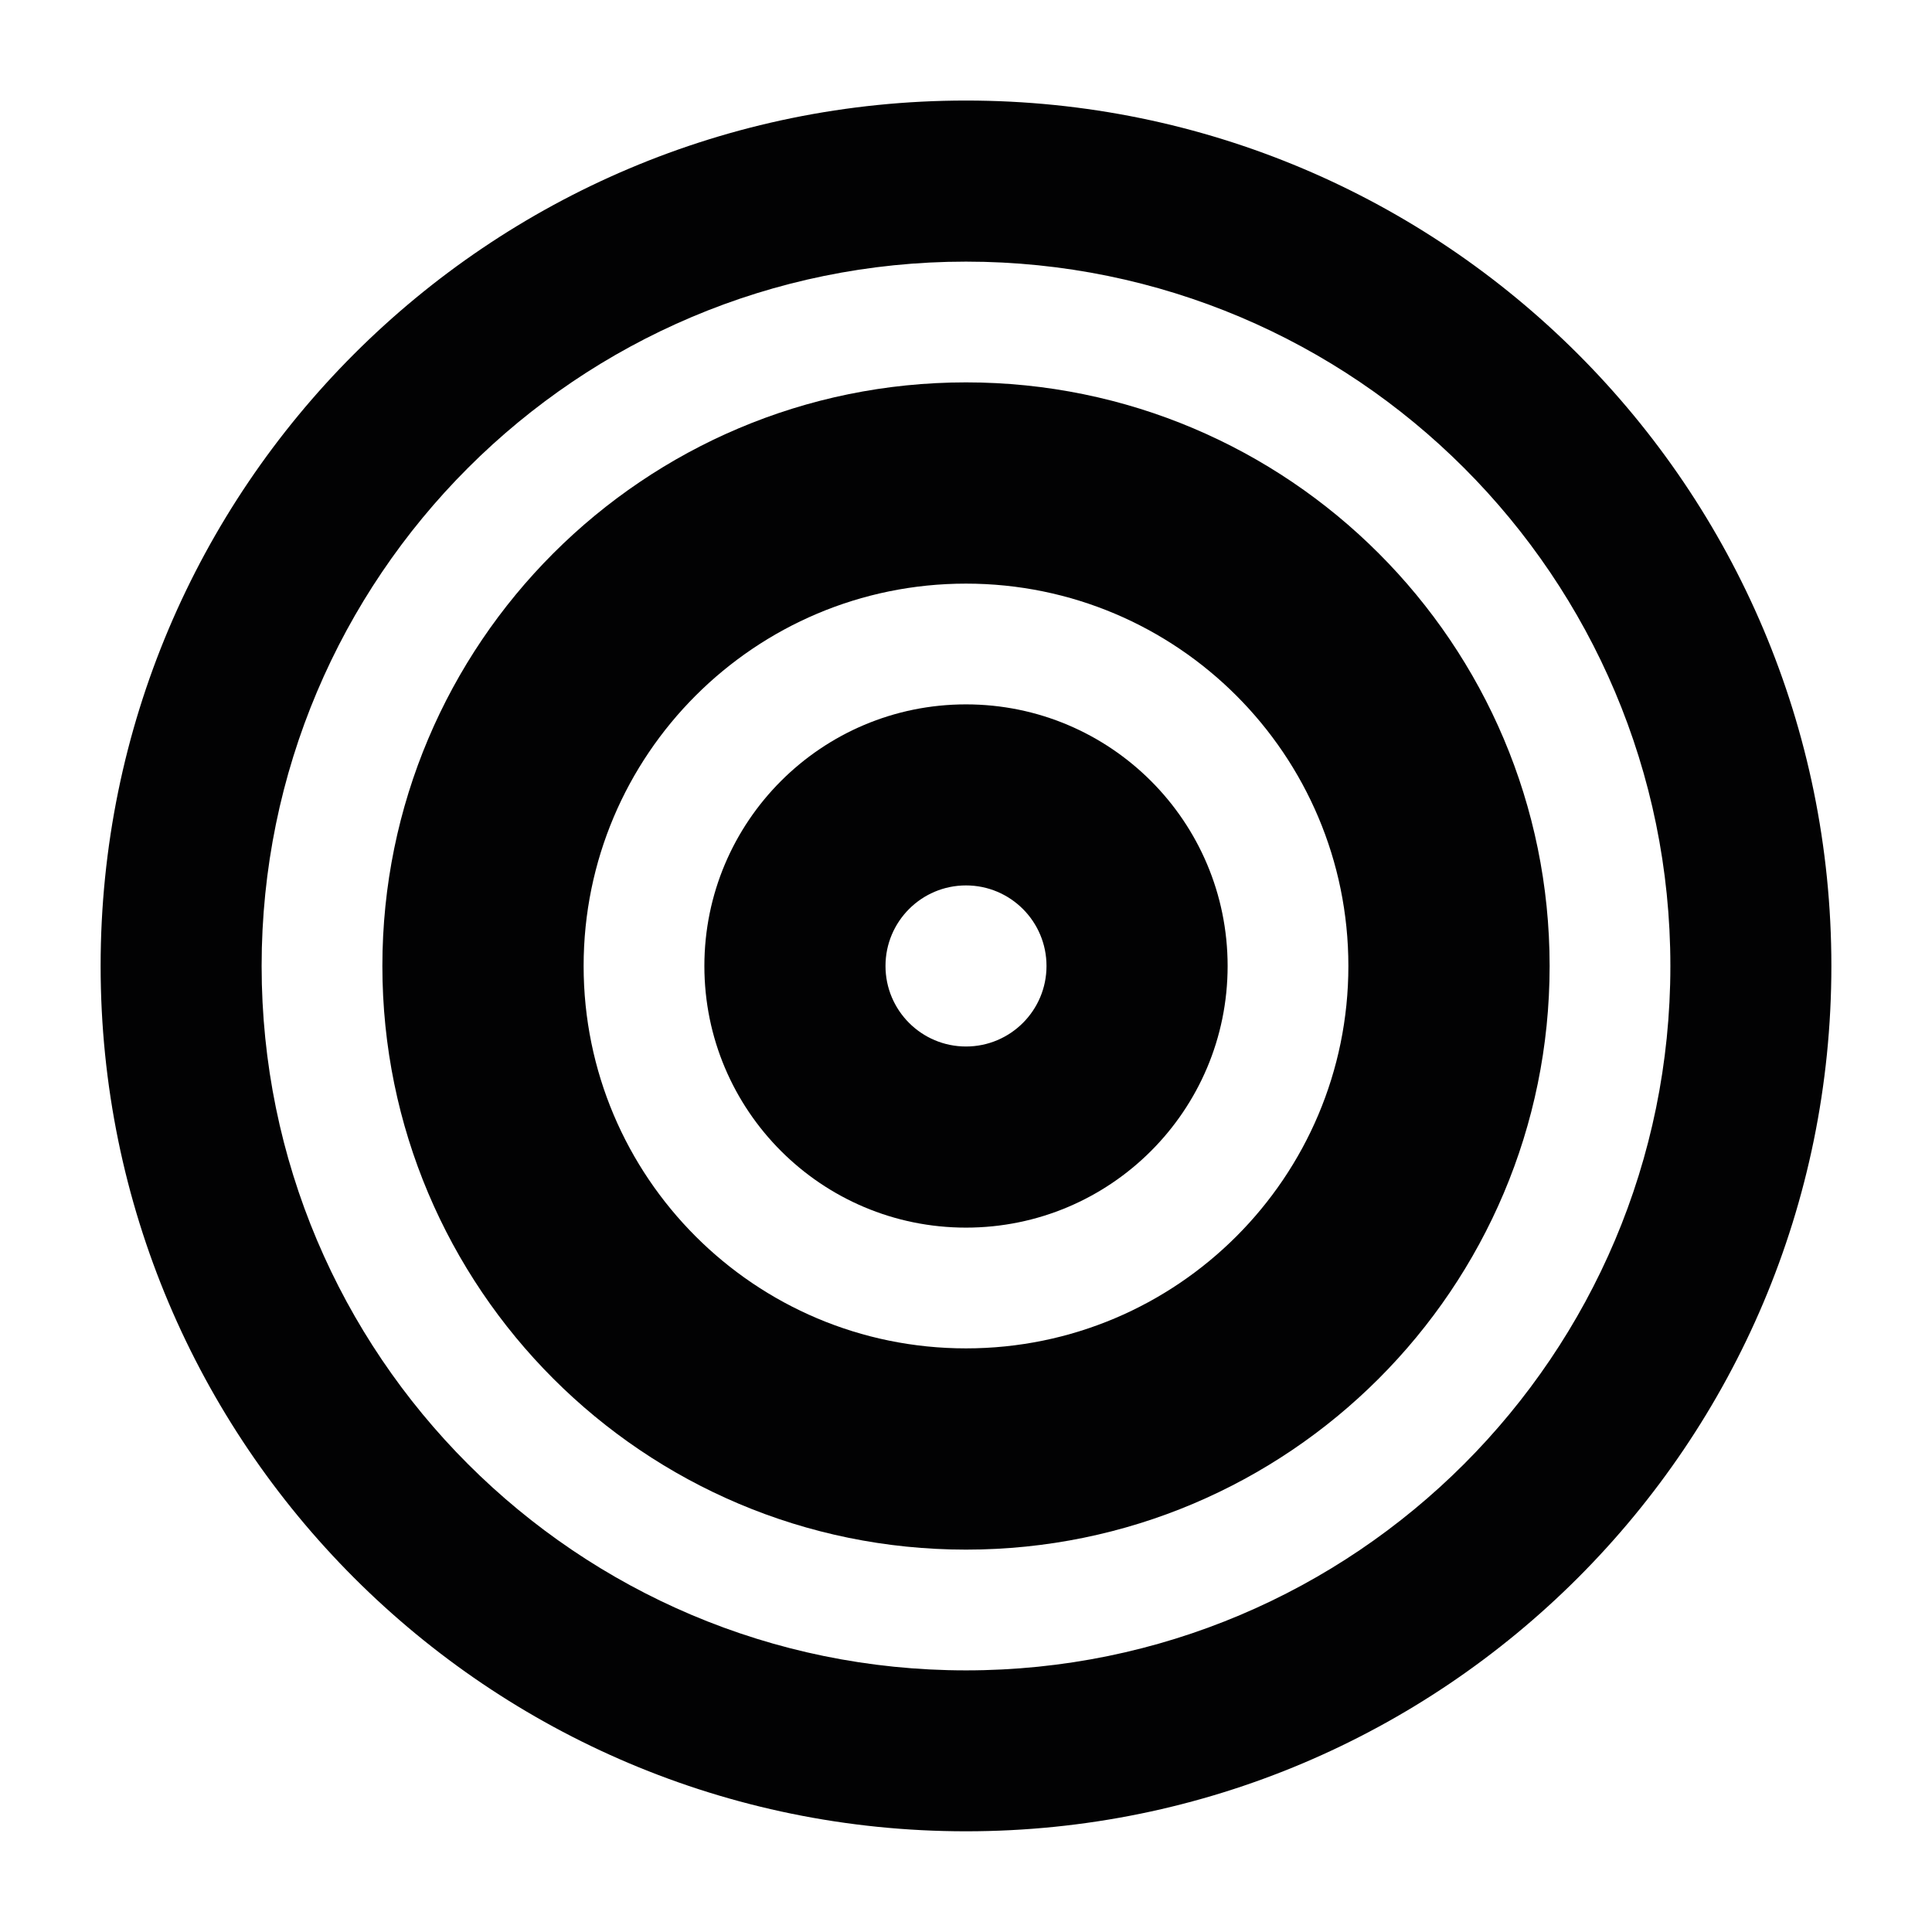 <svg width="24" height="24" viewBox="0 0 24 24" fill="none" xmlns="http://www.w3.org/2000/svg">
<path fill-rule="evenodd" clip-rule="evenodd" d="M12 8.75C10.205 8.75 8.75 10.205 8.75 12C8.75 13.795 10.205 15.25 12 15.25C13.795 15.25 15.25 13.795 15.25 12C15.25 10.205 13.795 8.75 12 8.75ZM11 12C11 12.552 11.448 13 12 13C12.552 13 13 12.552 13 12V11.999C13 11.447 12.552 10.999 12 10.999C11.448 10.999 11 11.447 11 11.999V12Z" fill="#020203"/>
<path fill-rule="evenodd" clip-rule="evenodd" d="M4.75 12C4.75 7.996 7.996 4.75 12 4.75C16.004 4.75 19.25 7.996 19.25 12C19.25 16.004 16.004 19.25 12 19.25C7.996 19.25 4.75 16.004 4.75 12ZM7.25 12C7.25 9.377 9.377 7.25 12 7.25C14.623 7.25 16.75 9.377 16.75 12C16.75 14.623 14.623 16.75 12 16.75C9.377 16.75 7.25 14.623 7.25 12Z" fill="#020203"/>
<path fill-rule="evenodd" clip-rule="evenodd" d="M12 22.749C6.063 22.749 1.25 17.936 1.25 11.999C1.25 6.062 6.063 1.249 12 1.249C17.937 1.249 22.75 6.062 22.75 11.999C22.75 17.936 17.937 22.749 12 22.749ZM12 3.25C7.168 3.25 3.25 7.168 3.25 12C3.25 16.832 7.168 20.75 12 20.75C16.832 20.75 20.75 16.832 20.75 12C20.75 7.168 16.832 3.25 12 3.25Z" fill="#020203"/>
</svg>
